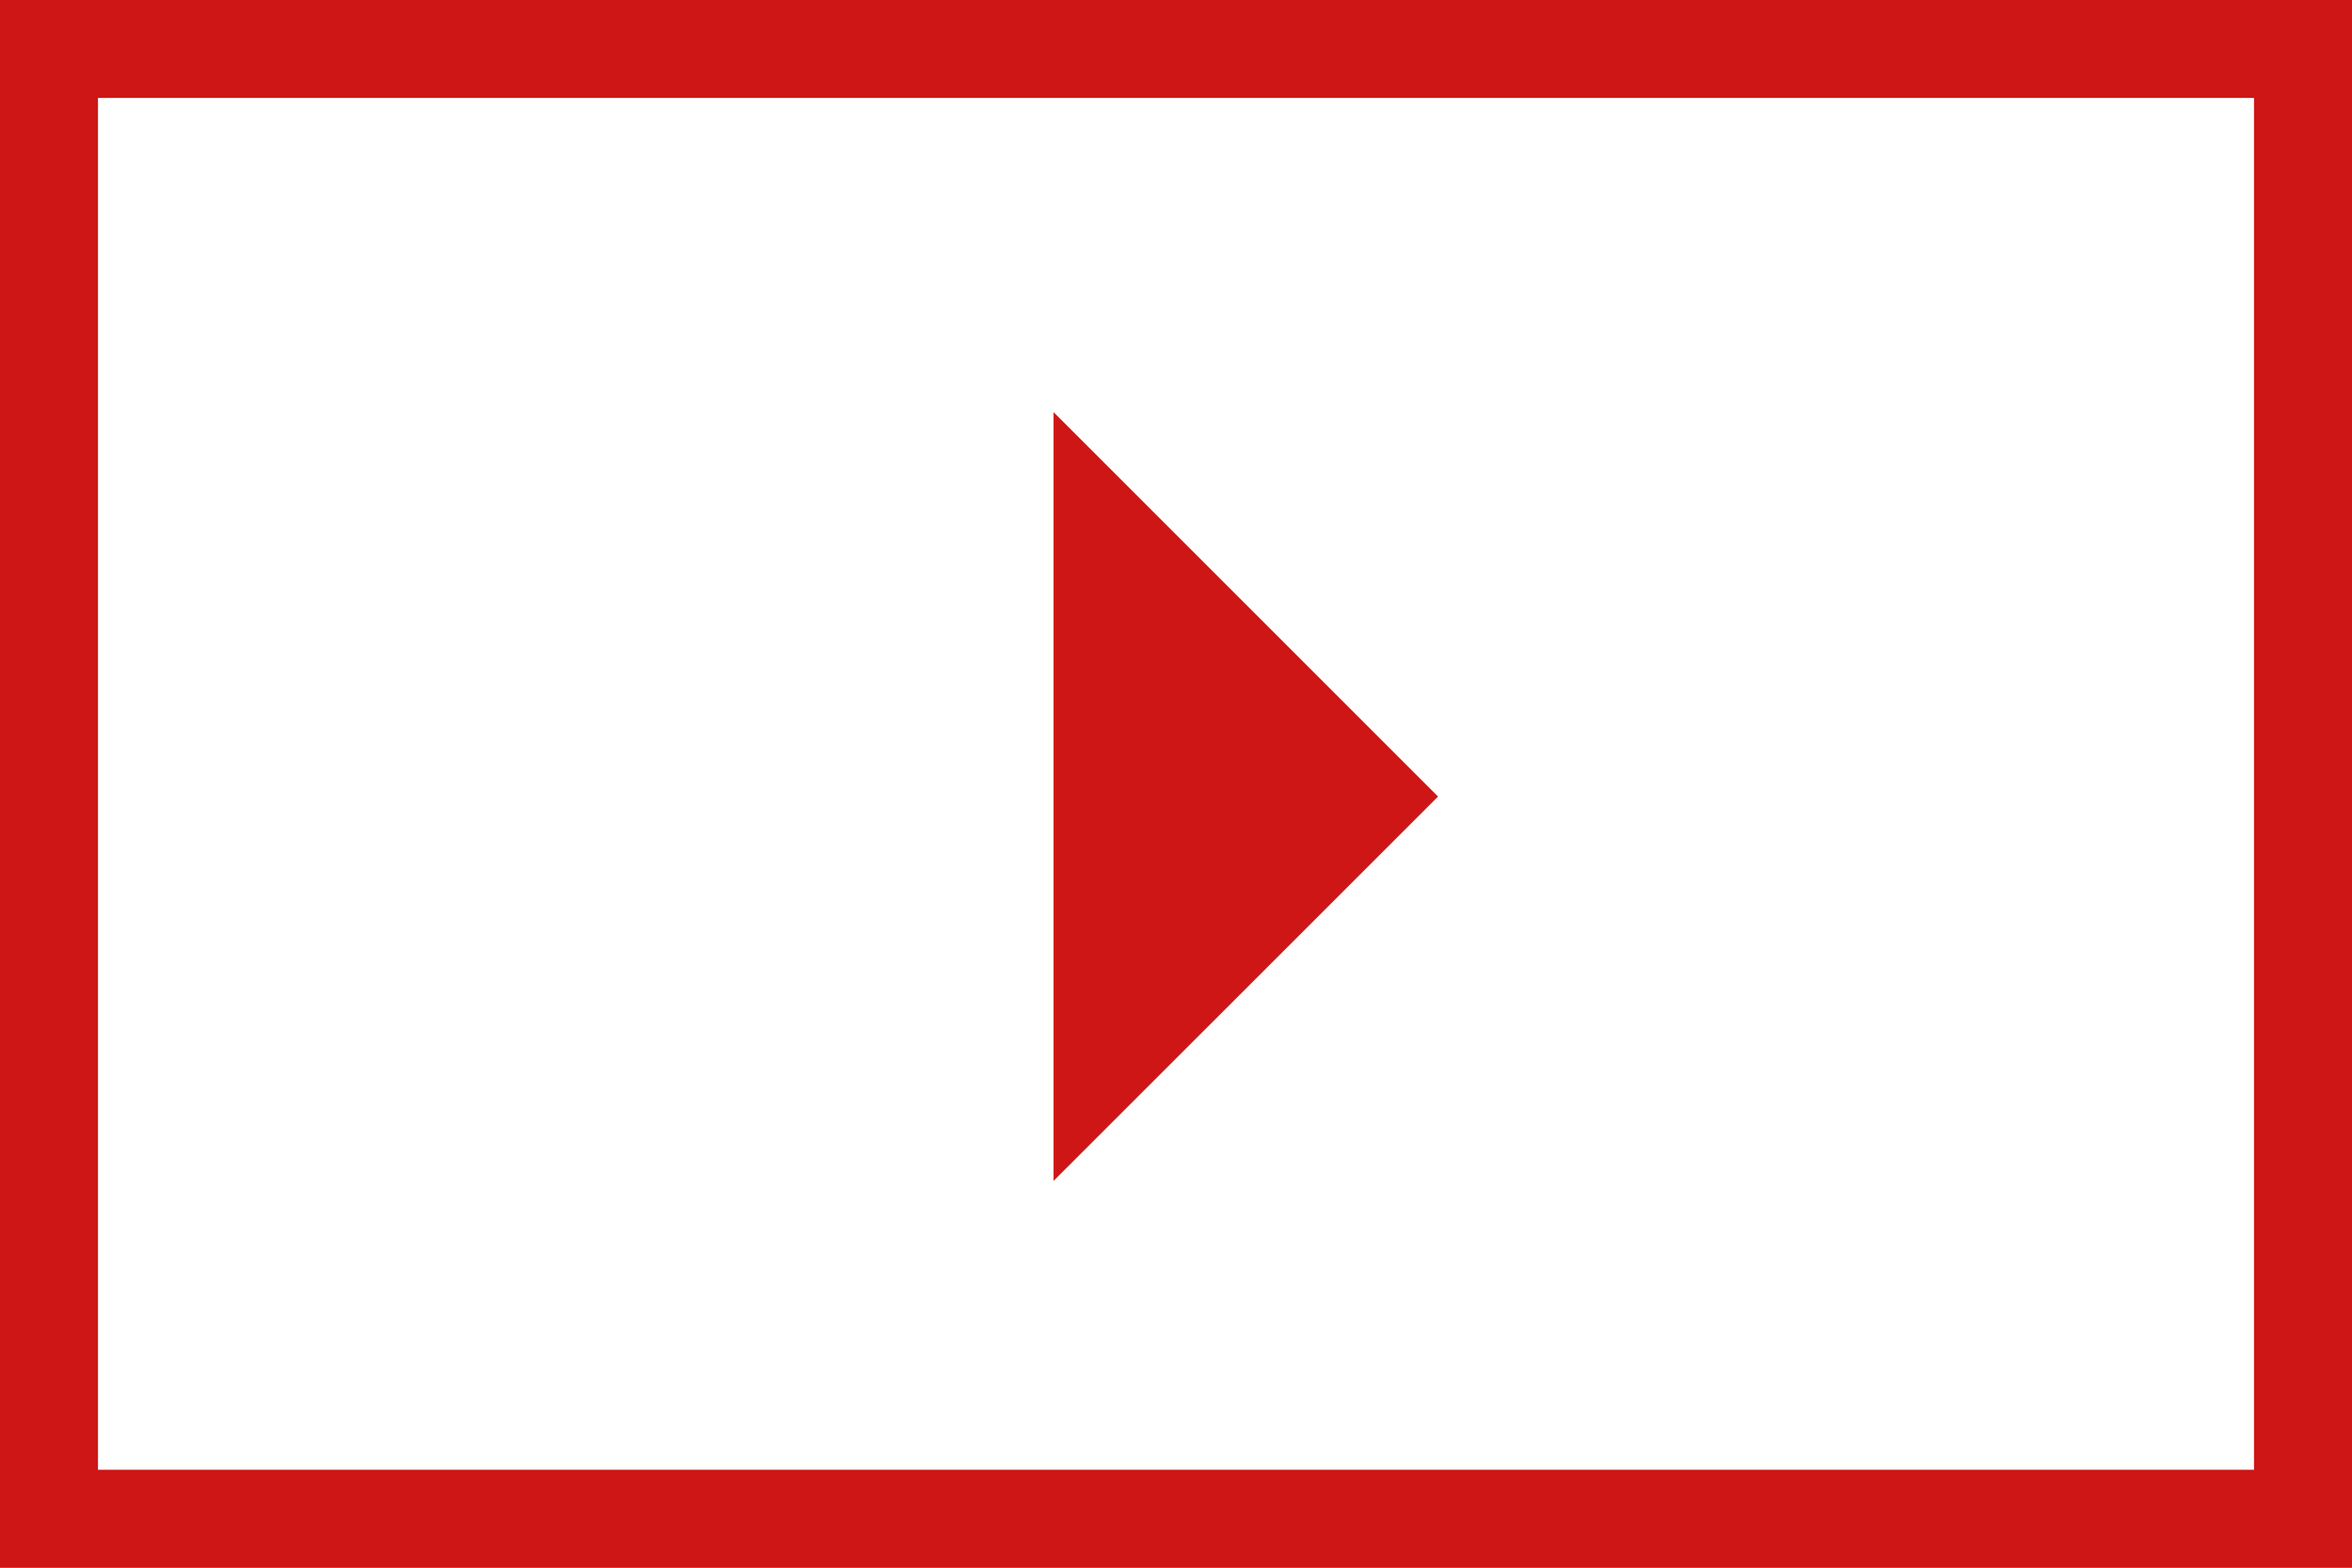 <?xml version="1.0" encoding="utf-8"?>
<!-- Generator: Adobe Illustrator 16.0.0, SVG Export Plug-In . SVG Version: 6.00 Build 0)  -->
<!DOCTYPE svg PUBLIC "-//W3C//DTD SVG 1.1//EN" "http://www.w3.org/Graphics/SVG/1.1/DTD/svg11.dtd">
<svg version="1.1" id="Calque_1" xmlns="http://www.w3.org/2000/svg" xmlns:xlink="http://www.w3.org/1999/xlink" x="0px" y="0px"
	 width="48px" height="32px" viewBox="0 0 48 32" enable-background="new 0 0 48 32" xml:space="preserve">
<rect x="0" y="0" width="48" height="32" fill="#808080" stroke="none"/>
<rect x="1" y="1" fill="#FFFFFF" stroke="#CE1616" stroke-width="2" stroke-miterlimit="10" width="46" height="30"/>
<path fill="#FFFFFF" stroke="#1D1D1B" stroke-width="2" stroke-miterlimit="10" d="M15,8"/>
<polyline fill="#CE1616" points="21.5,8.411 29.348,16.259 21.5,24.106 "/>
</svg>
